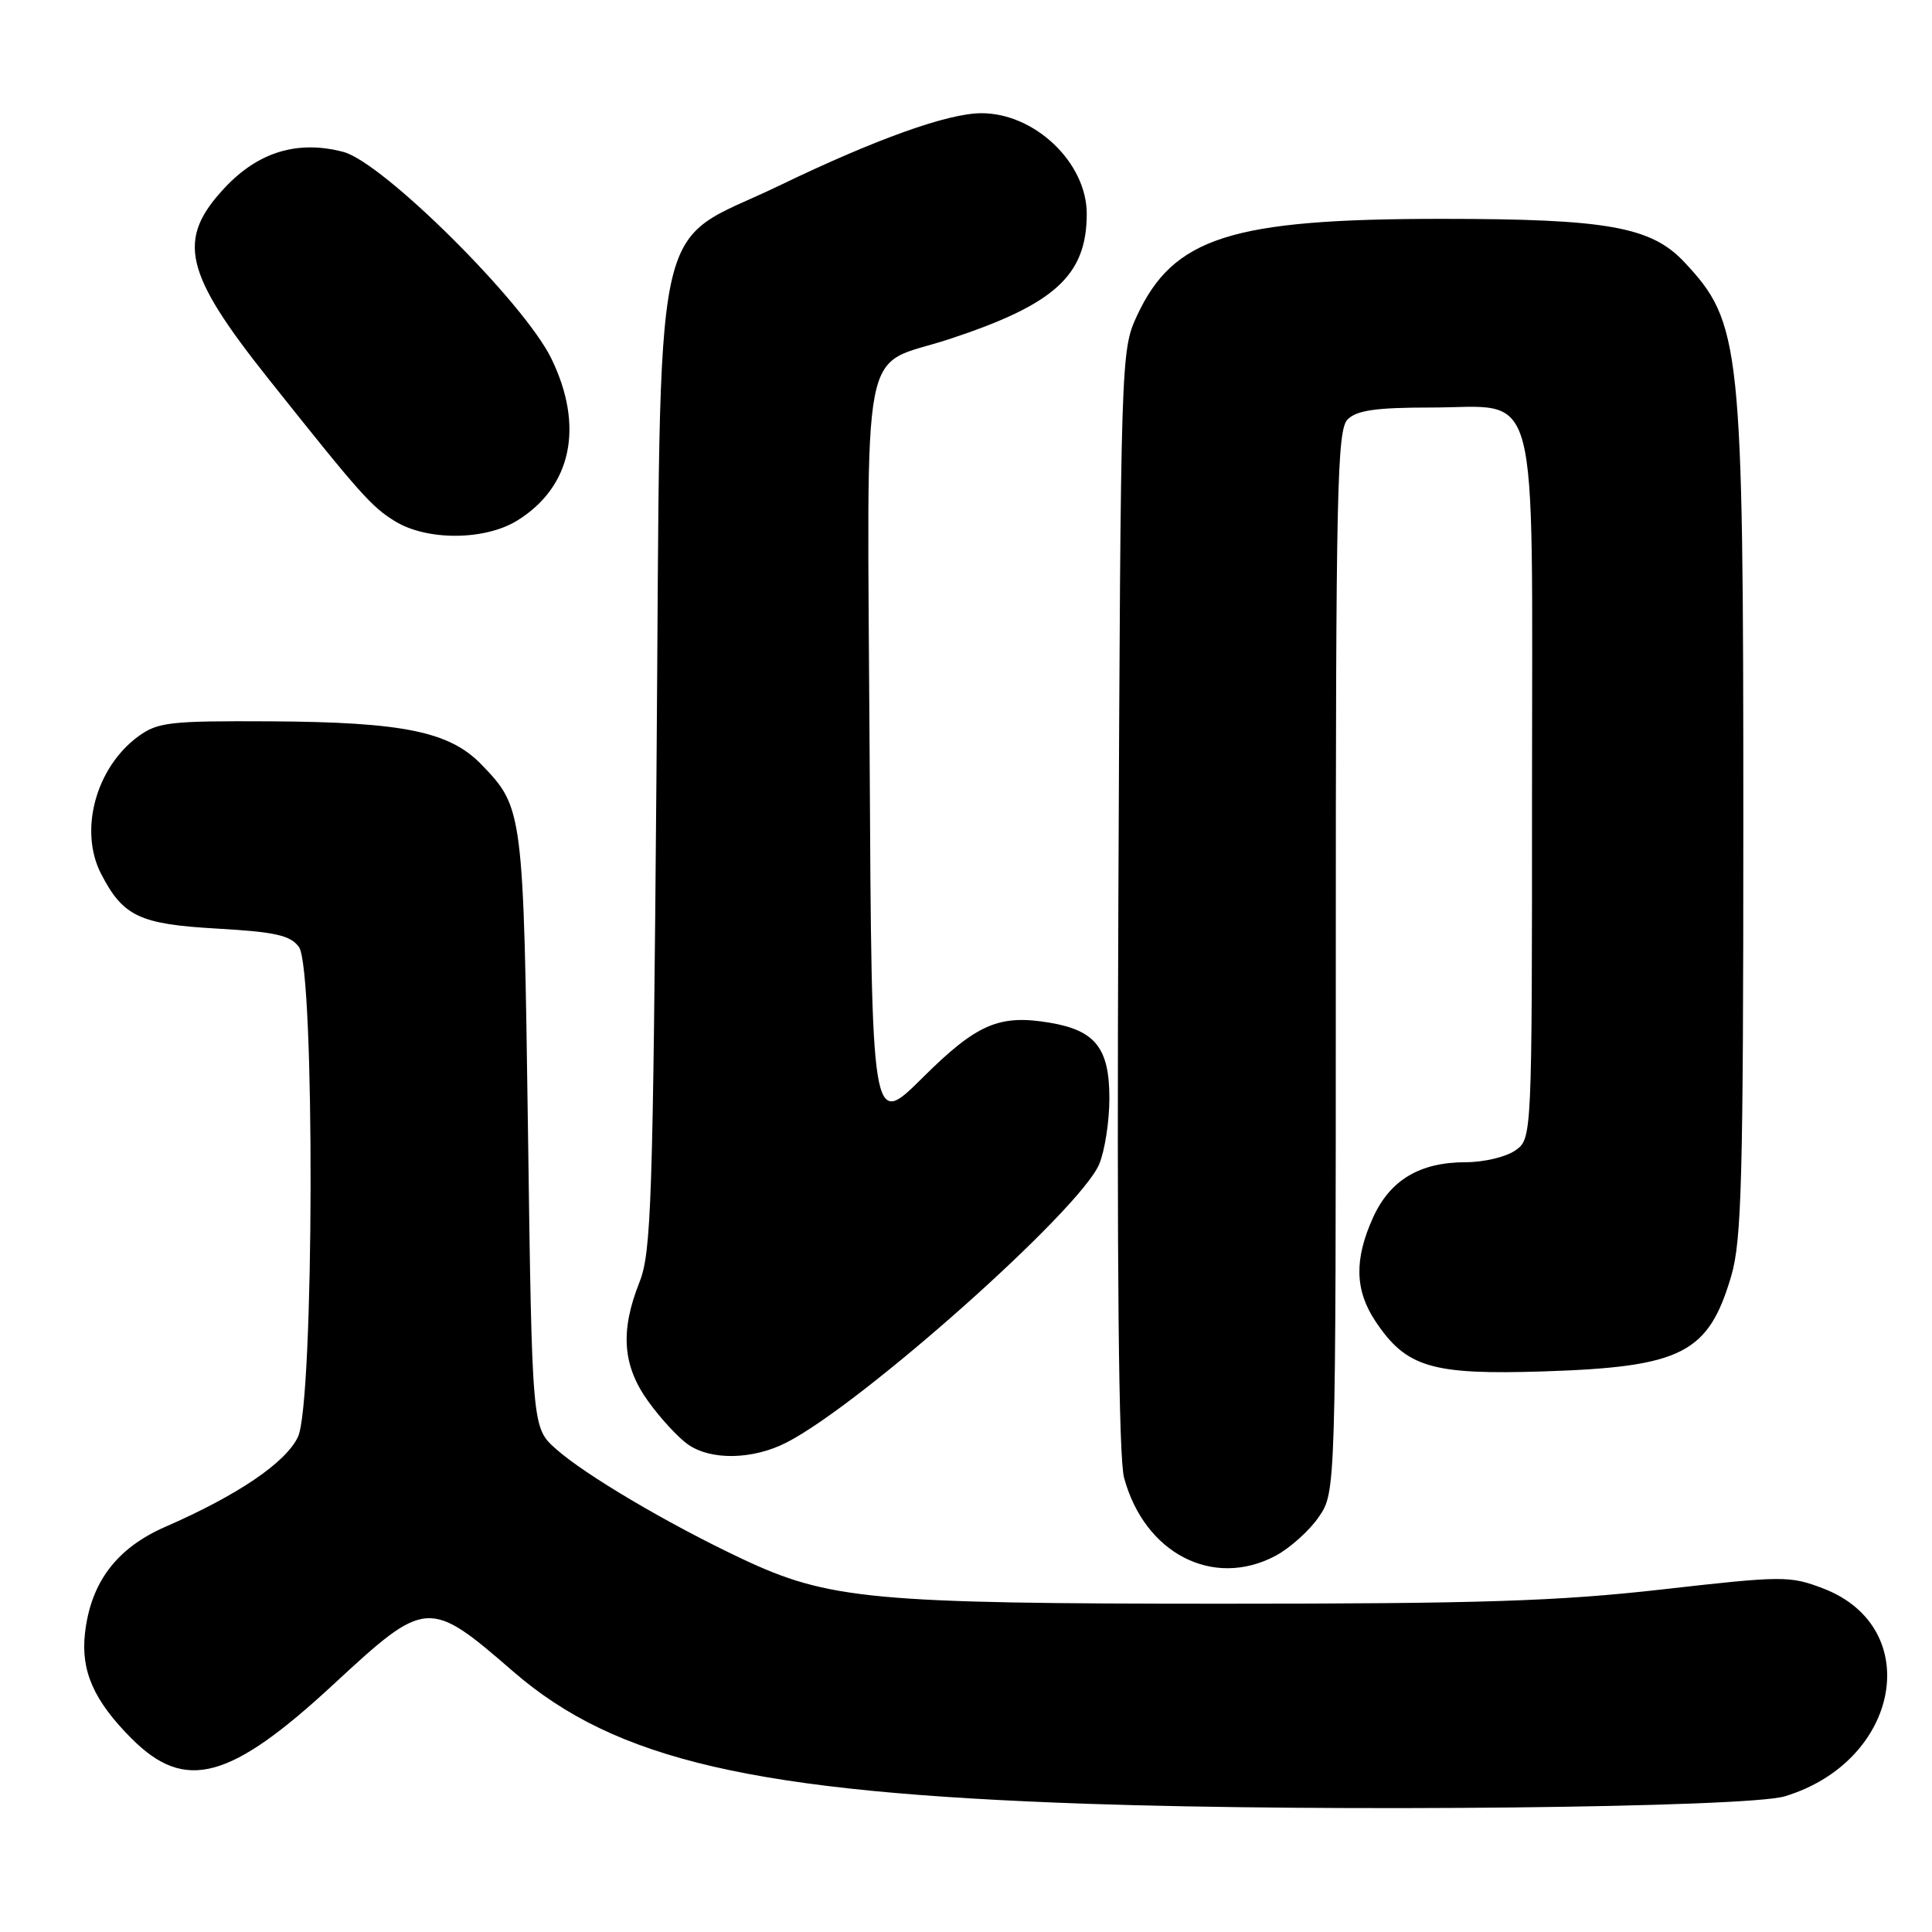 <?xml version="1.0" encoding="UTF-8" standalone="no"?>
<!DOCTYPE svg PUBLIC "-//W3C//DTD SVG 1.1//EN" "http://www.w3.org/Graphics/SVG/1.1/DTD/svg11.dtd" >
<svg xmlns="http://www.w3.org/2000/svg" xmlns:xlink="http://www.w3.org/1999/xlink" version="1.1" viewBox="0 0 256 256">
 <g >
 <path fill="currentColor"
d=" M 236.50 238.02 C 251.81 233.38 255.07 215.63 241.56 210.47 C 237.15 208.79 236.26 208.79 220.23 210.61 C 206.45 212.17 196.17 212.50 162.00 212.50 C 115.55 212.50 109.78 211.96 98.30 206.54 C 88.56 201.95 77.49 195.41 73.65 191.98 C 70.50 189.17 70.50 189.17 69.96 149.83 C 69.37 107.43 69.32 107.03 63.81 101.32 C 59.58 96.94 53.46 95.68 35.83 95.58 C 22.50 95.51 20.91 95.69 18.33 97.57 C 12.69 101.70 10.43 110.05 13.40 115.80 C 16.31 121.43 18.49 122.46 28.71 123.04 C 36.51 123.49 38.47 123.93 39.61 125.48 C 41.75 128.40 41.63 185.87 39.48 190.40 C 37.86 193.81 31.51 198.12 21.91 202.31 C 15.45 205.13 12.02 209.67 11.26 216.42 C 10.69 221.43 12.45 225.38 17.46 230.39 C 24.55 237.48 30.50 235.87 44.24 223.14 C 56.47 211.82 56.82 211.79 68.01 221.49 C 81.60 233.26 99.94 237.49 144.00 239.01 C 176.21 240.12 231.52 239.53 236.50 238.02 Z  M 169.02 206.15 C 170.93 205.13 173.51 202.81 174.75 201.00 C 177.00 197.70 177.00 197.70 177.00 127.42 C 177.00 64.87 177.17 56.97 178.57 55.57 C 179.78 54.37 182.33 54.00 189.53 54.00 C 204.25 54.00 203.00 49.32 203.00 104.63 C 203.00 150.89 203.00 150.89 200.78 152.44 C 199.56 153.30 196.61 154.00 194.23 154.00 C 188.14 154.00 184.20 156.35 181.94 161.32 C 179.42 166.88 179.52 170.98 182.27 175.10 C 186.34 181.19 189.70 182.19 204.50 181.72 C 222.86 181.13 226.38 179.34 229.40 169.07 C 230.78 164.38 231.00 156.10 231.00 108.87 C 231.00 45.56 230.71 42.77 223.18 34.73 C 218.79 30.04 212.94 29.00 191.03 29.00 C 163.10 29.00 155.47 31.44 150.63 41.89 C 148.53 46.44 148.50 47.45 148.19 119.17 C 147.98 168.28 148.23 193.13 148.94 195.79 C 151.65 205.85 160.75 210.54 169.02 206.15 Z  M 104.20 191.15 C 114.15 186.08 143.07 160.35 145.64 154.28 C 146.39 152.51 147.00 148.57 147.00 145.53 C 147.00 138.89 145.15 136.54 139.13 135.52 C 132.39 134.38 129.43 135.66 122.21 142.84 C 115.50 149.50 115.50 149.50 115.23 100.00 C 114.92 43.03 113.80 48.87 125.77 44.94 C 139.78 40.33 143.99 36.50 144.00 28.33 C 144.00 21.57 137.13 15.00 130.05 15.00 C 125.62 15.00 116.05 18.42 103.27 24.59 C 86.01 32.92 87.61 25.34 86.99 102.00 C 86.52 159.19 86.30 165.93 84.74 169.88 C 82.14 176.41 82.49 180.99 85.93 185.74 C 87.54 187.97 89.89 190.51 91.15 191.39 C 94.20 193.53 99.74 193.43 104.20 191.15 Z  M 68.53 68.98 C 75.75 64.52 77.44 56.49 73.05 47.50 C 69.44 40.08 50.74 21.51 45.50 20.13 C 39.45 18.54 34.22 20.12 29.75 24.91 C 23.35 31.76 24.37 36.13 35.63 50.27 C 47.79 65.55 49.24 67.18 52.38 69.09 C 56.61 71.67 64.26 71.62 68.53 68.98 Z "/>
</g>
</svg>